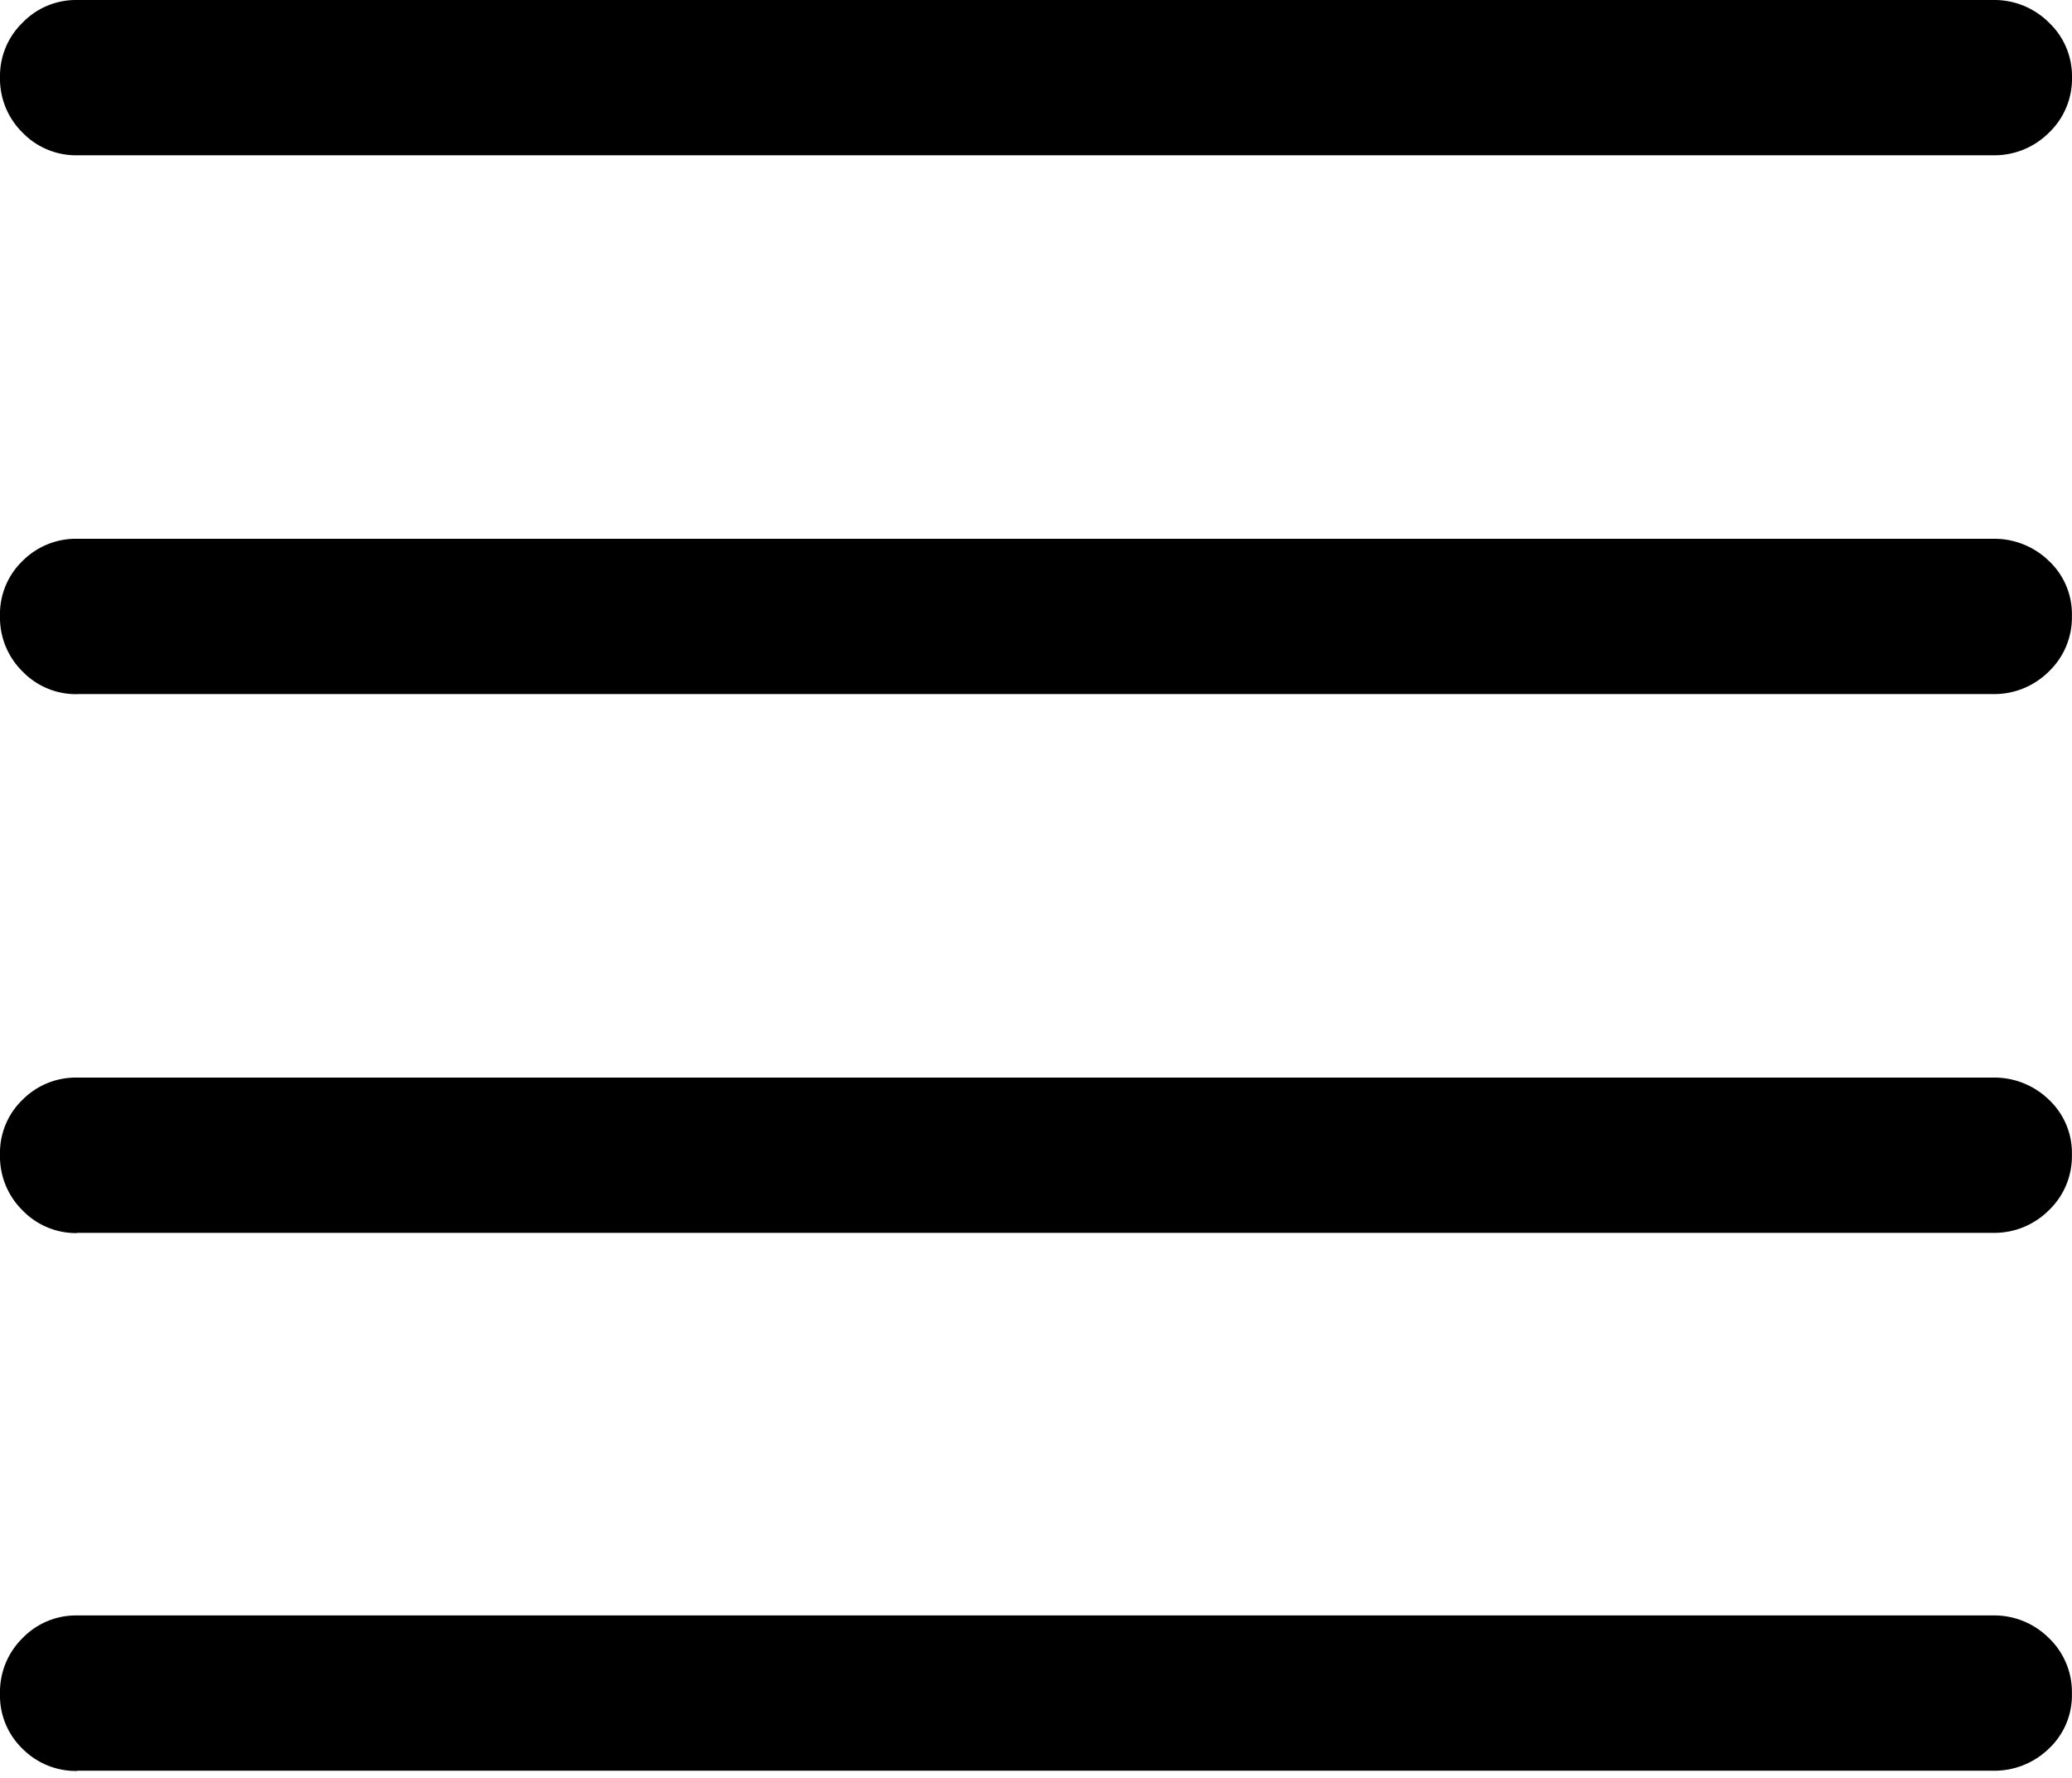 <svg id="text.justify" xmlns="http://www.w3.org/2000/svg" width="45" height="38.613" viewBox="0 0 45 38.613">
  <rect id="Rectangle_287" data-name="Rectangle 287" width="45" height="38.613" opacity="0"/>
  <path id="Path_120" data-name="Path 120" d="M1.675,3.372H43.281A1.677,1.677,0,0,0,44.5,2.881,1.621,1.621,0,0,0,45,1.675,1.6,1.6,0,0,0,44.5.491,1.677,1.677,0,0,0,43.281,0H1.675A1.613,1.613,0,0,0,.491.491,1.613,1.613,0,0,0,0,1.675,1.64,1.64,0,0,0,.491,2.881,1.613,1.613,0,0,0,1.675,3.372Zm0,11.7H43.281a1.677,1.677,0,0,0,1.217-.491,1.621,1.621,0,0,0,.5-1.206,1.585,1.585,0,0,0-.5-1.195,1.7,1.7,0,0,0-1.217-.48H1.675a1.632,1.632,0,0,0-1.184.48A1.6,1.6,0,0,0,0,13.377a1.64,1.64,0,0,0,.491,1.206A1.613,1.613,0,0,0,1.675,15.074Zm0,11.7H43.281a1.676,1.676,0,0,0,1.217-.491,1.621,1.621,0,0,0,.5-1.206,1.586,1.586,0,0,0-.5-1.195,1.7,1.7,0,0,0-1.217-.48H1.675a1.633,1.633,0,0,0-1.184.48A1.6,1.6,0,0,0,0,25.079a1.639,1.639,0,0,0,.491,1.206A1.613,1.613,0,0,0,1.675,26.777Zm0,11.68H43.281a1.7,1.7,0,0,0,1.217-.48,1.585,1.585,0,0,0,.5-1.195,1.622,1.622,0,0,0-.5-1.206,1.677,1.677,0,0,0-1.217-.491H1.675a1.613,1.613,0,0,0-1.184.491A1.64,1.64,0,0,0,0,36.782a1.6,1.6,0,0,0,.491,1.195A1.632,1.632,0,0,0,1.675,38.457Z"/>
</svg>
